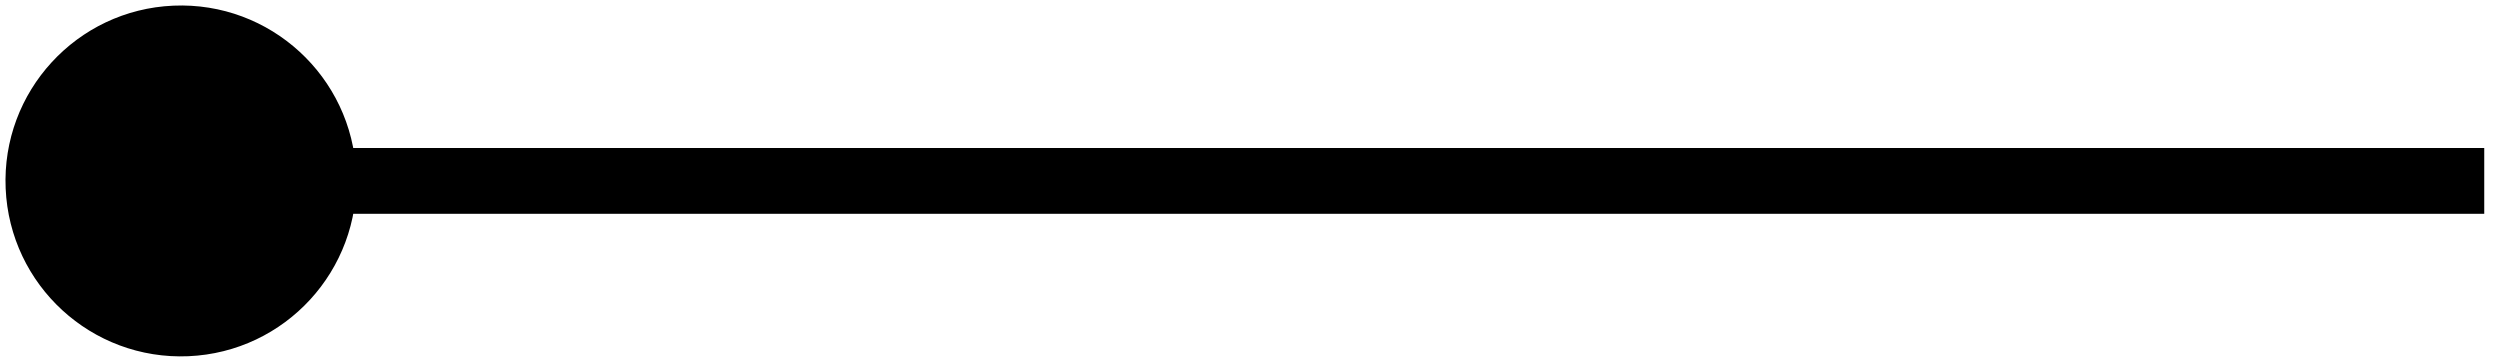 <svg width="76" height="11" viewBox="0 0 76 11" fill="none" xmlns="http://www.w3.org/2000/svg">
<path d="M0.172 5.729C0.298 8.672 2.786 10.955 5.728 10.829C8.671 10.703 10.955 8.215 10.828 5.272C10.702 2.329 8.214 0.046 5.272 0.172C2.329 0.298 0.045 2.786 0.172 5.729ZM5.5 6.5L75.521 6.5L75.521 4.5L5.5 4.5L5.5 6.5Z" fill="black"/>
</svg>
